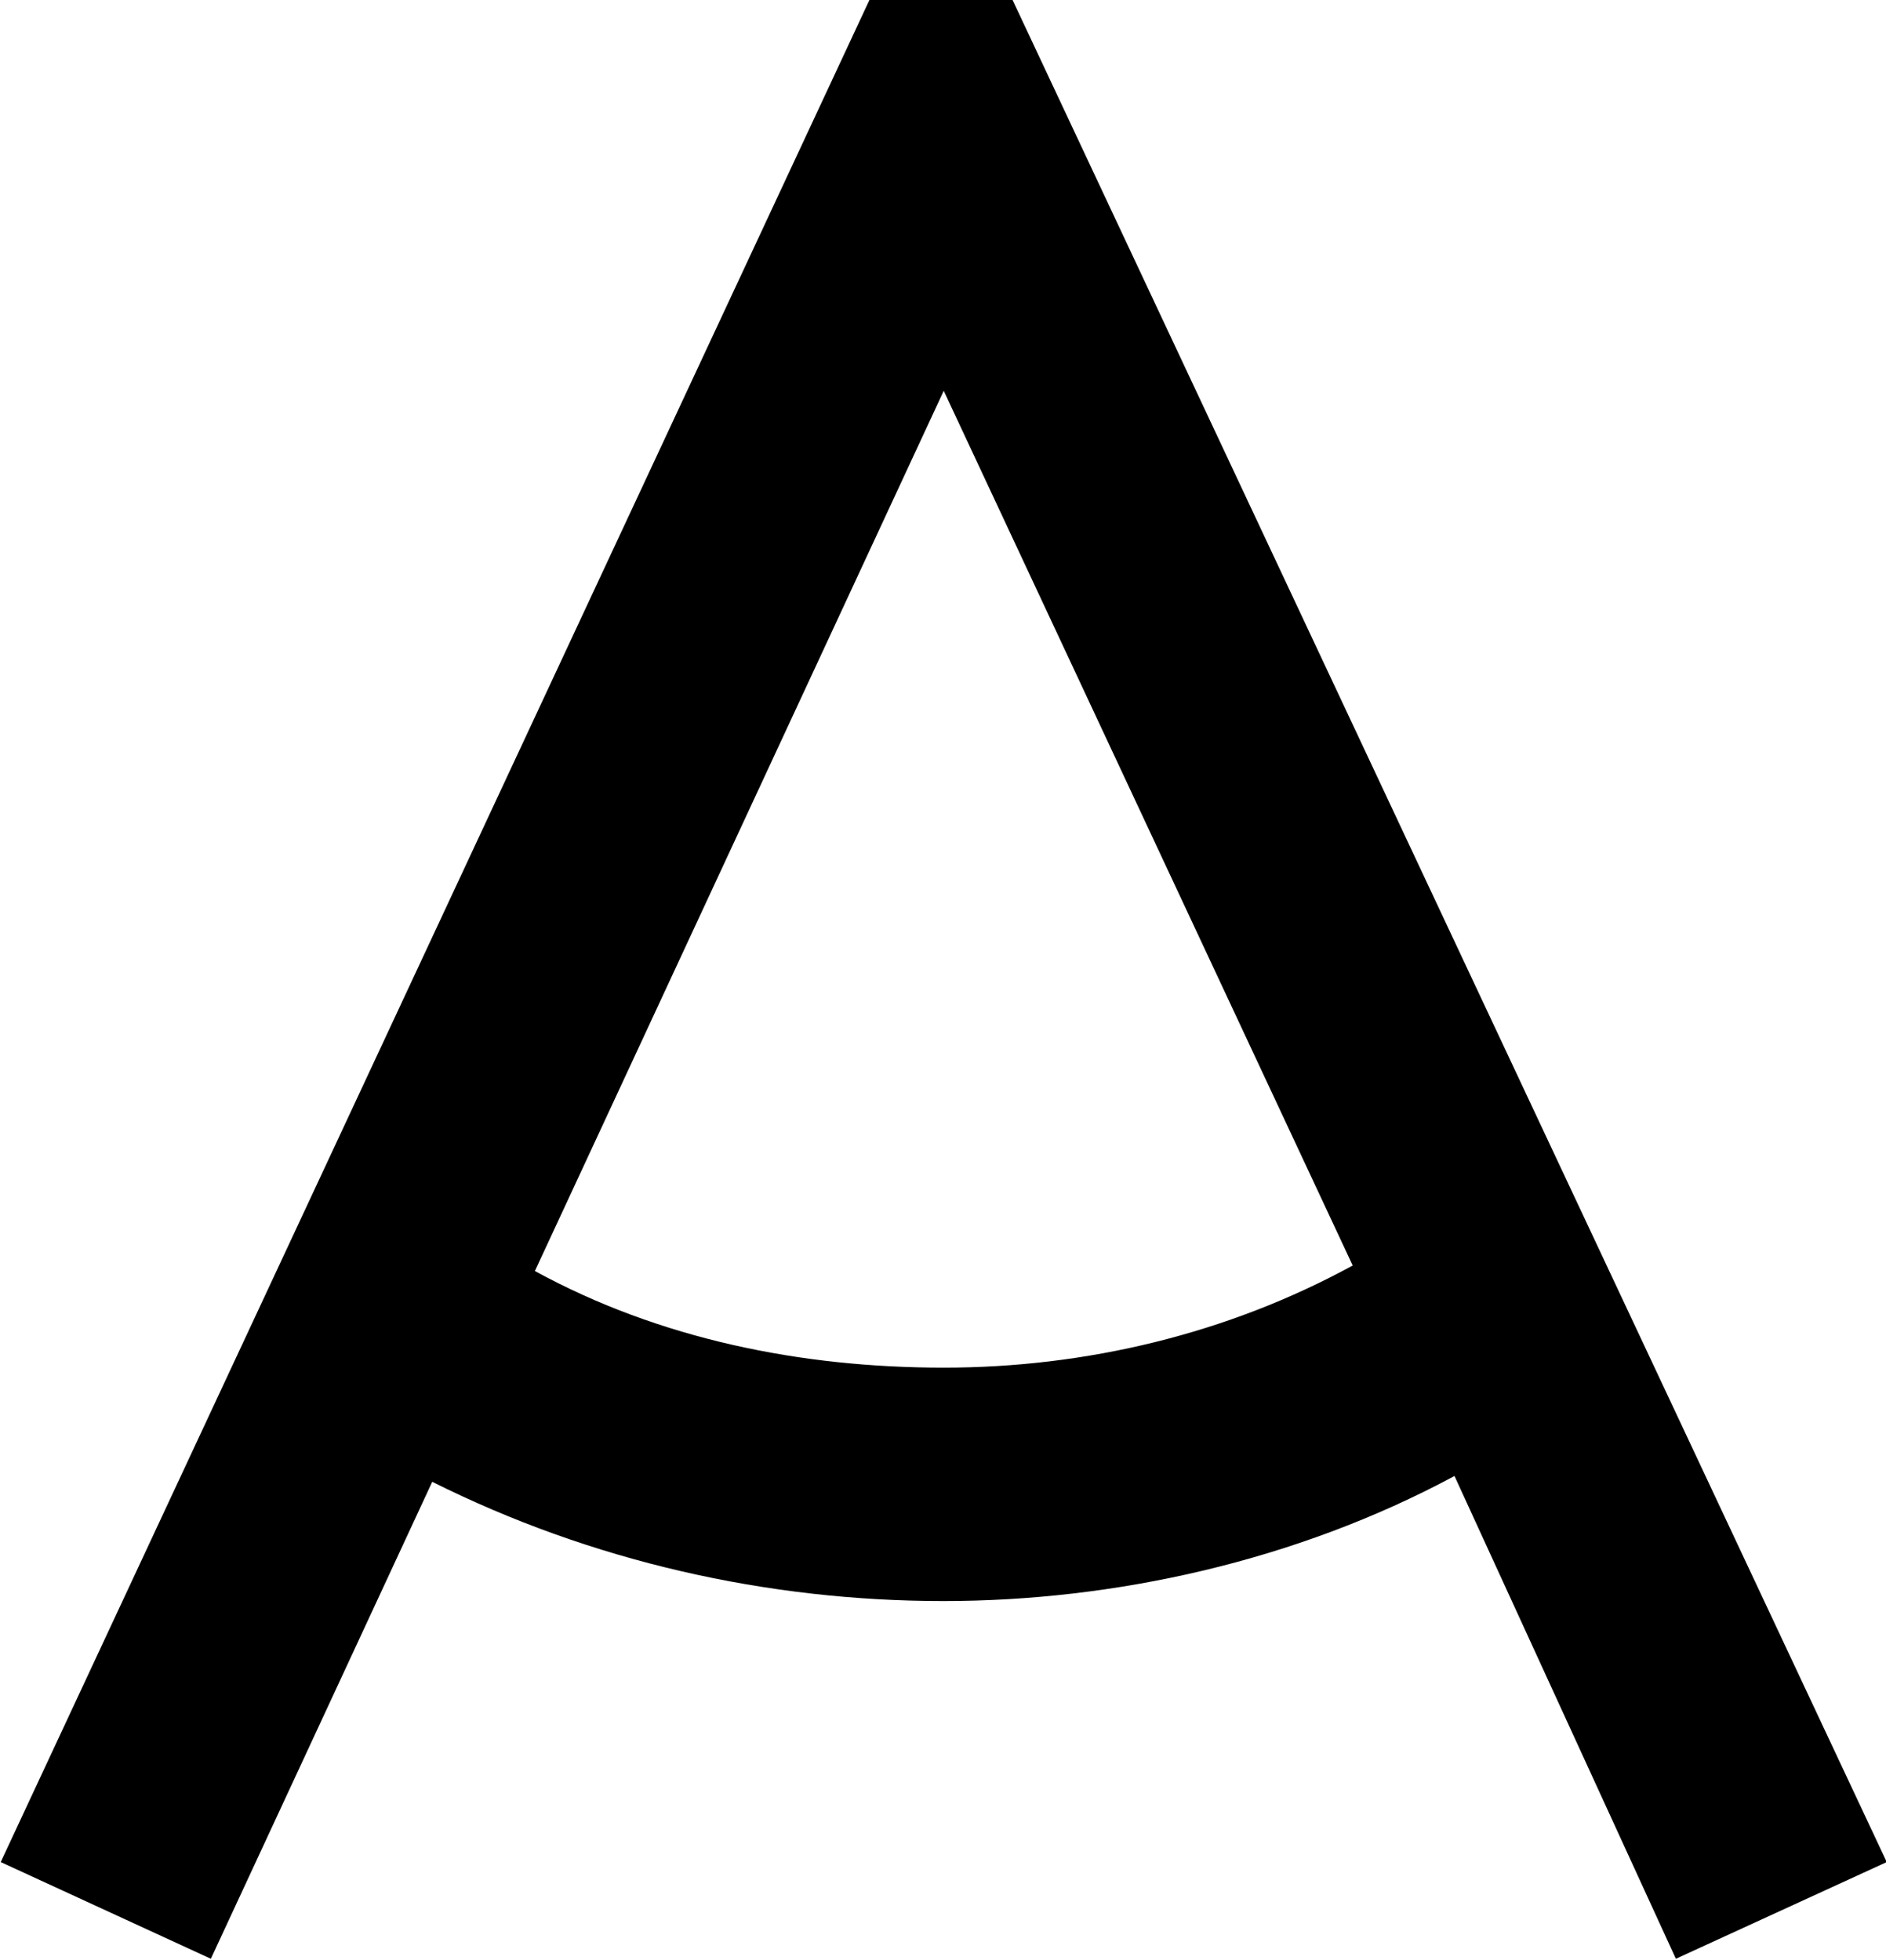 <?xml version="1.0" encoding="UTF-8"?>
<svg fill="#000000" version="1.1" viewBox="0 0 5.188 5.391" xmlns="http://www.w3.org/2000/svg" xmlns:xlink="http://www.w3.org/1999/xlink">
<defs>
<g id="a">
<path d="m2.469-1.938 1.125-2.422 1.125 2.406c-0.344 0.188-0.734 0.281-1.125 0.281s-0.781-0.078-1.125-0.266zm3.719 1.625-2.406-5.125h-0.391l-2.391 5.125 0.578 0.266 0.609-1.312c0.438 0.219 0.922 0.328 1.406 0.328 0.469 0 0.969-0.109 1.406-0.344l0.609 1.328z"/>
</g>
</defs>
<g transform="translate(-149.71 -129.33)">
<use x="148.712" y="134.765" xlink:href="#a"/>
</g>
</svg>
